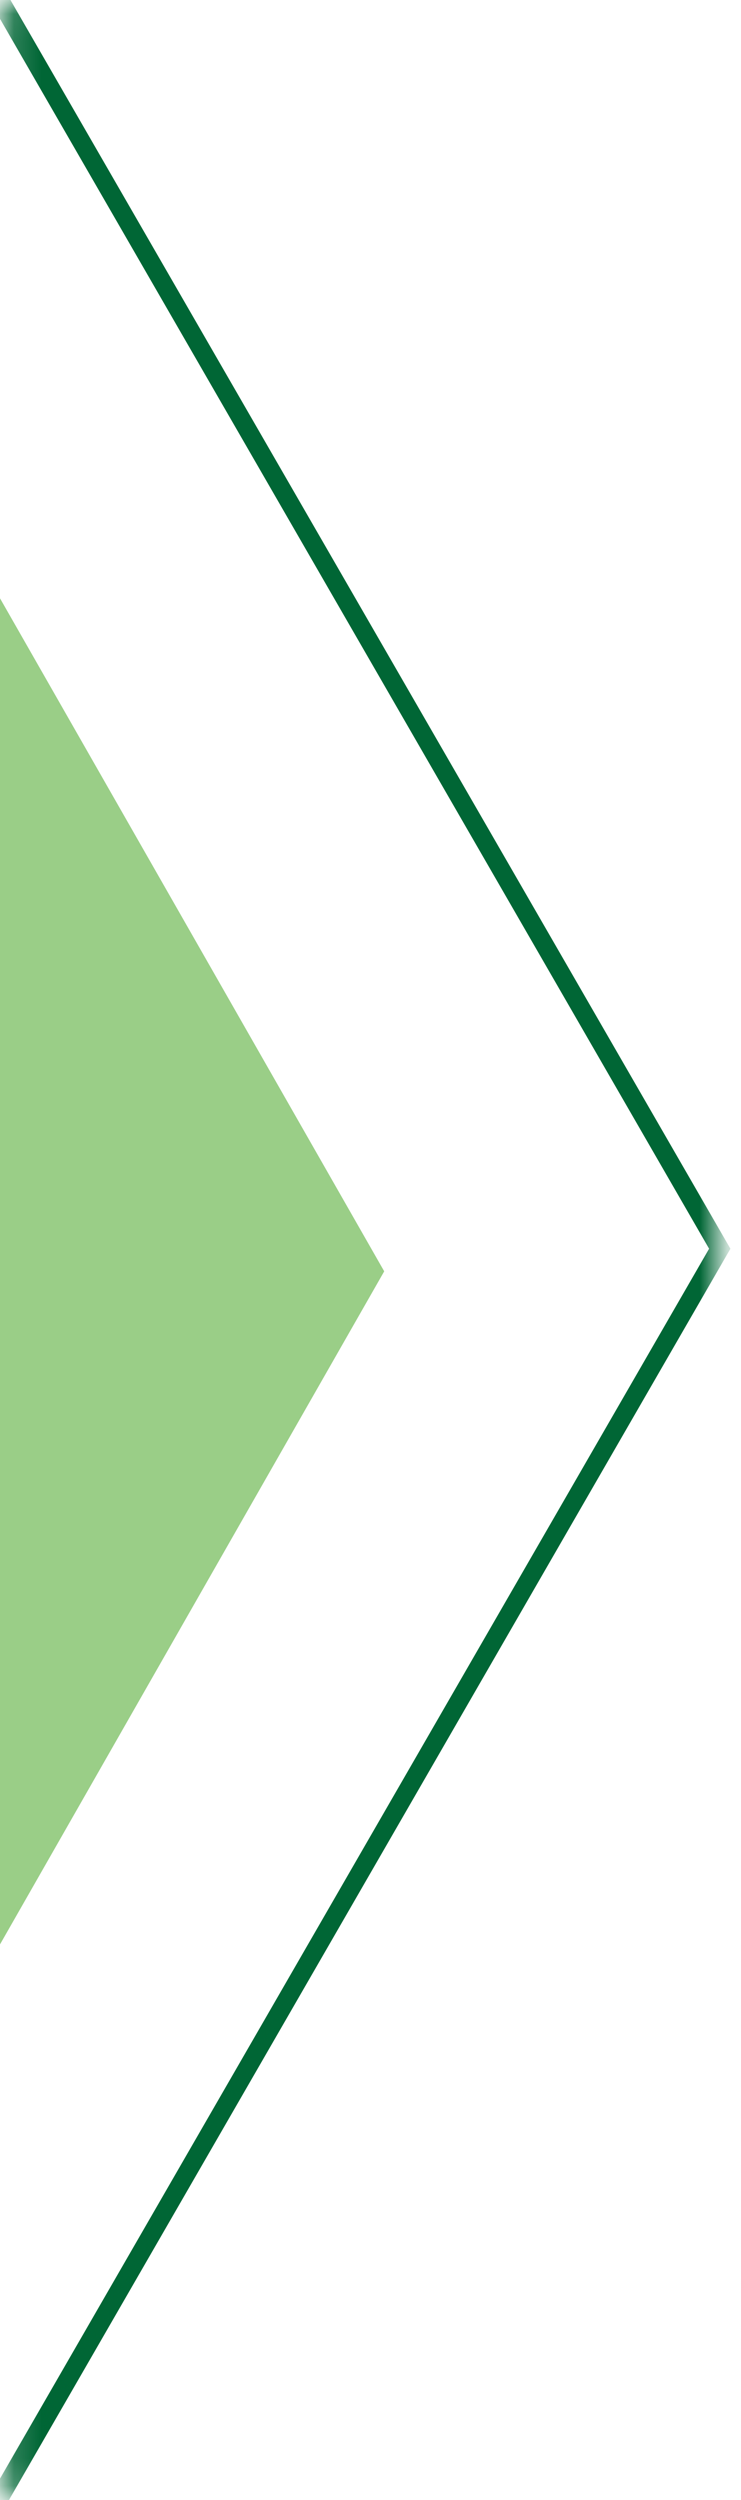 <?xml version="1.0" encoding="UTF-8"?>
<svg width="27px" height="91px" viewBox="0 0 27 91" version="1.1" xmlns="http://www.w3.org/2000/svg" xmlns:xlink="http://www.w3.org/1999/xlink">
    <!-- Generator: sketchtool 50.2 (55047) - http://www.bohemiancoding.com/sketch -->
    <title>872E86CF-C3FA-4FE3-AD5F-9A2462689B42@1.5x</title>
    <desc>Created with sketchtool.</desc>
    <defs>
        <polygon id="path-1" points="0.142 0.166 90.951 0.166 90.951 26.226 0.142 26.226"></polygon>
    </defs>
    <g id="Page-1" stroke="none" stroke-width="1" fill="none" fill-rule="evenodd">
        <g id="Contact" transform="translate(-239, -1214)">
            <g id="ArrowCard" transform="translate(252.5, 1259.5) rotate(-90) translate(-252.5, -1259.5) translate(207, 1246)">
                <polygon id="Fill-1" fill="#9ACE87" points="20.222 0 44.723 14 69.222 0"></polygon>
                <g id="Group-4">
                    <mask id="mask-2" fill="white">
                        <use xlink:href="#path-1"></use>
                    </mask>
                    <g id="Clip-3"></g>
                    <polyline id="Stroke-2" stroke="#006635" stroke-width="0.673" mask="url(#mask-2)" points="0.58 -0.232 0.142 0.021 45.546 26.226 90.951 0.021 90.512 -0.232"></polyline>
                </g>
            </g>
        </g>
    </g>
</svg>